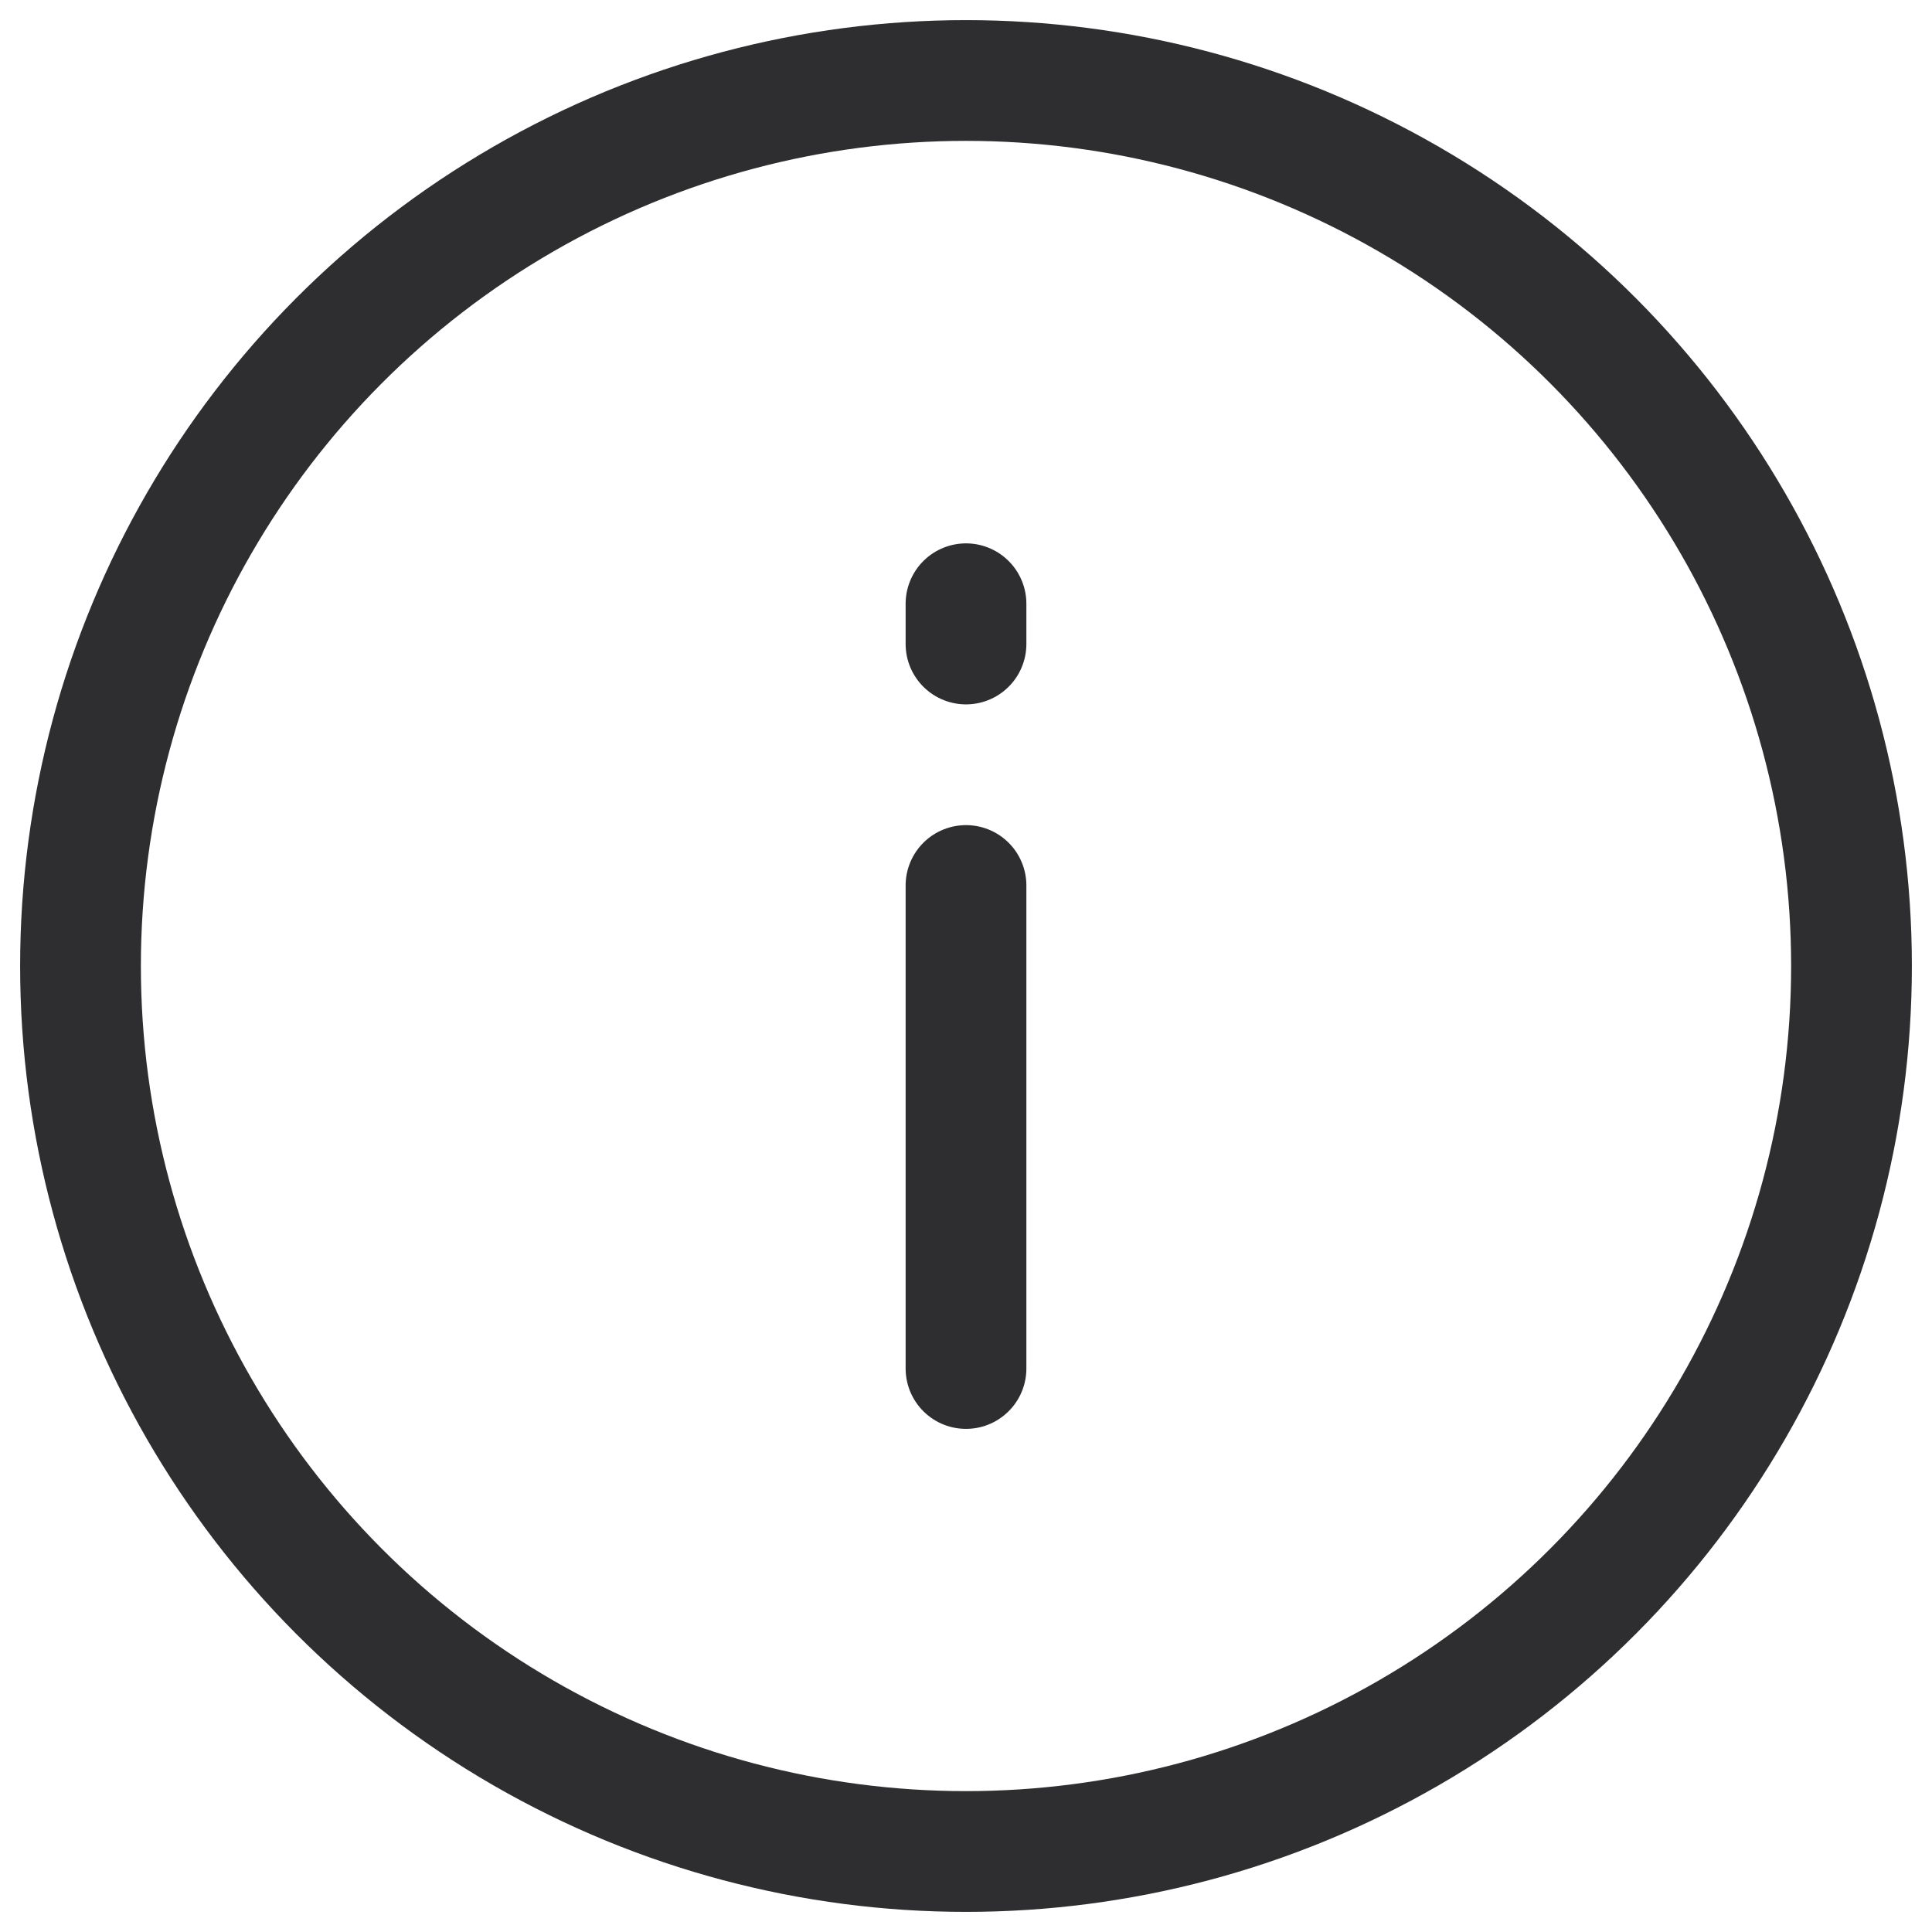 <svg width="24" height="24" viewBox="0 0 24 24" fill="none" xmlns="http://www.w3.org/2000/svg">
<circle cx="12" cy="12" r="11" stroke="#2E2D30" stroke-width="1.5"/>
<path d="M12 17V11M12 8V7.5" stroke="#2E2D30" stroke-width="1.5" stroke-linecap="round"/>
</svg>
